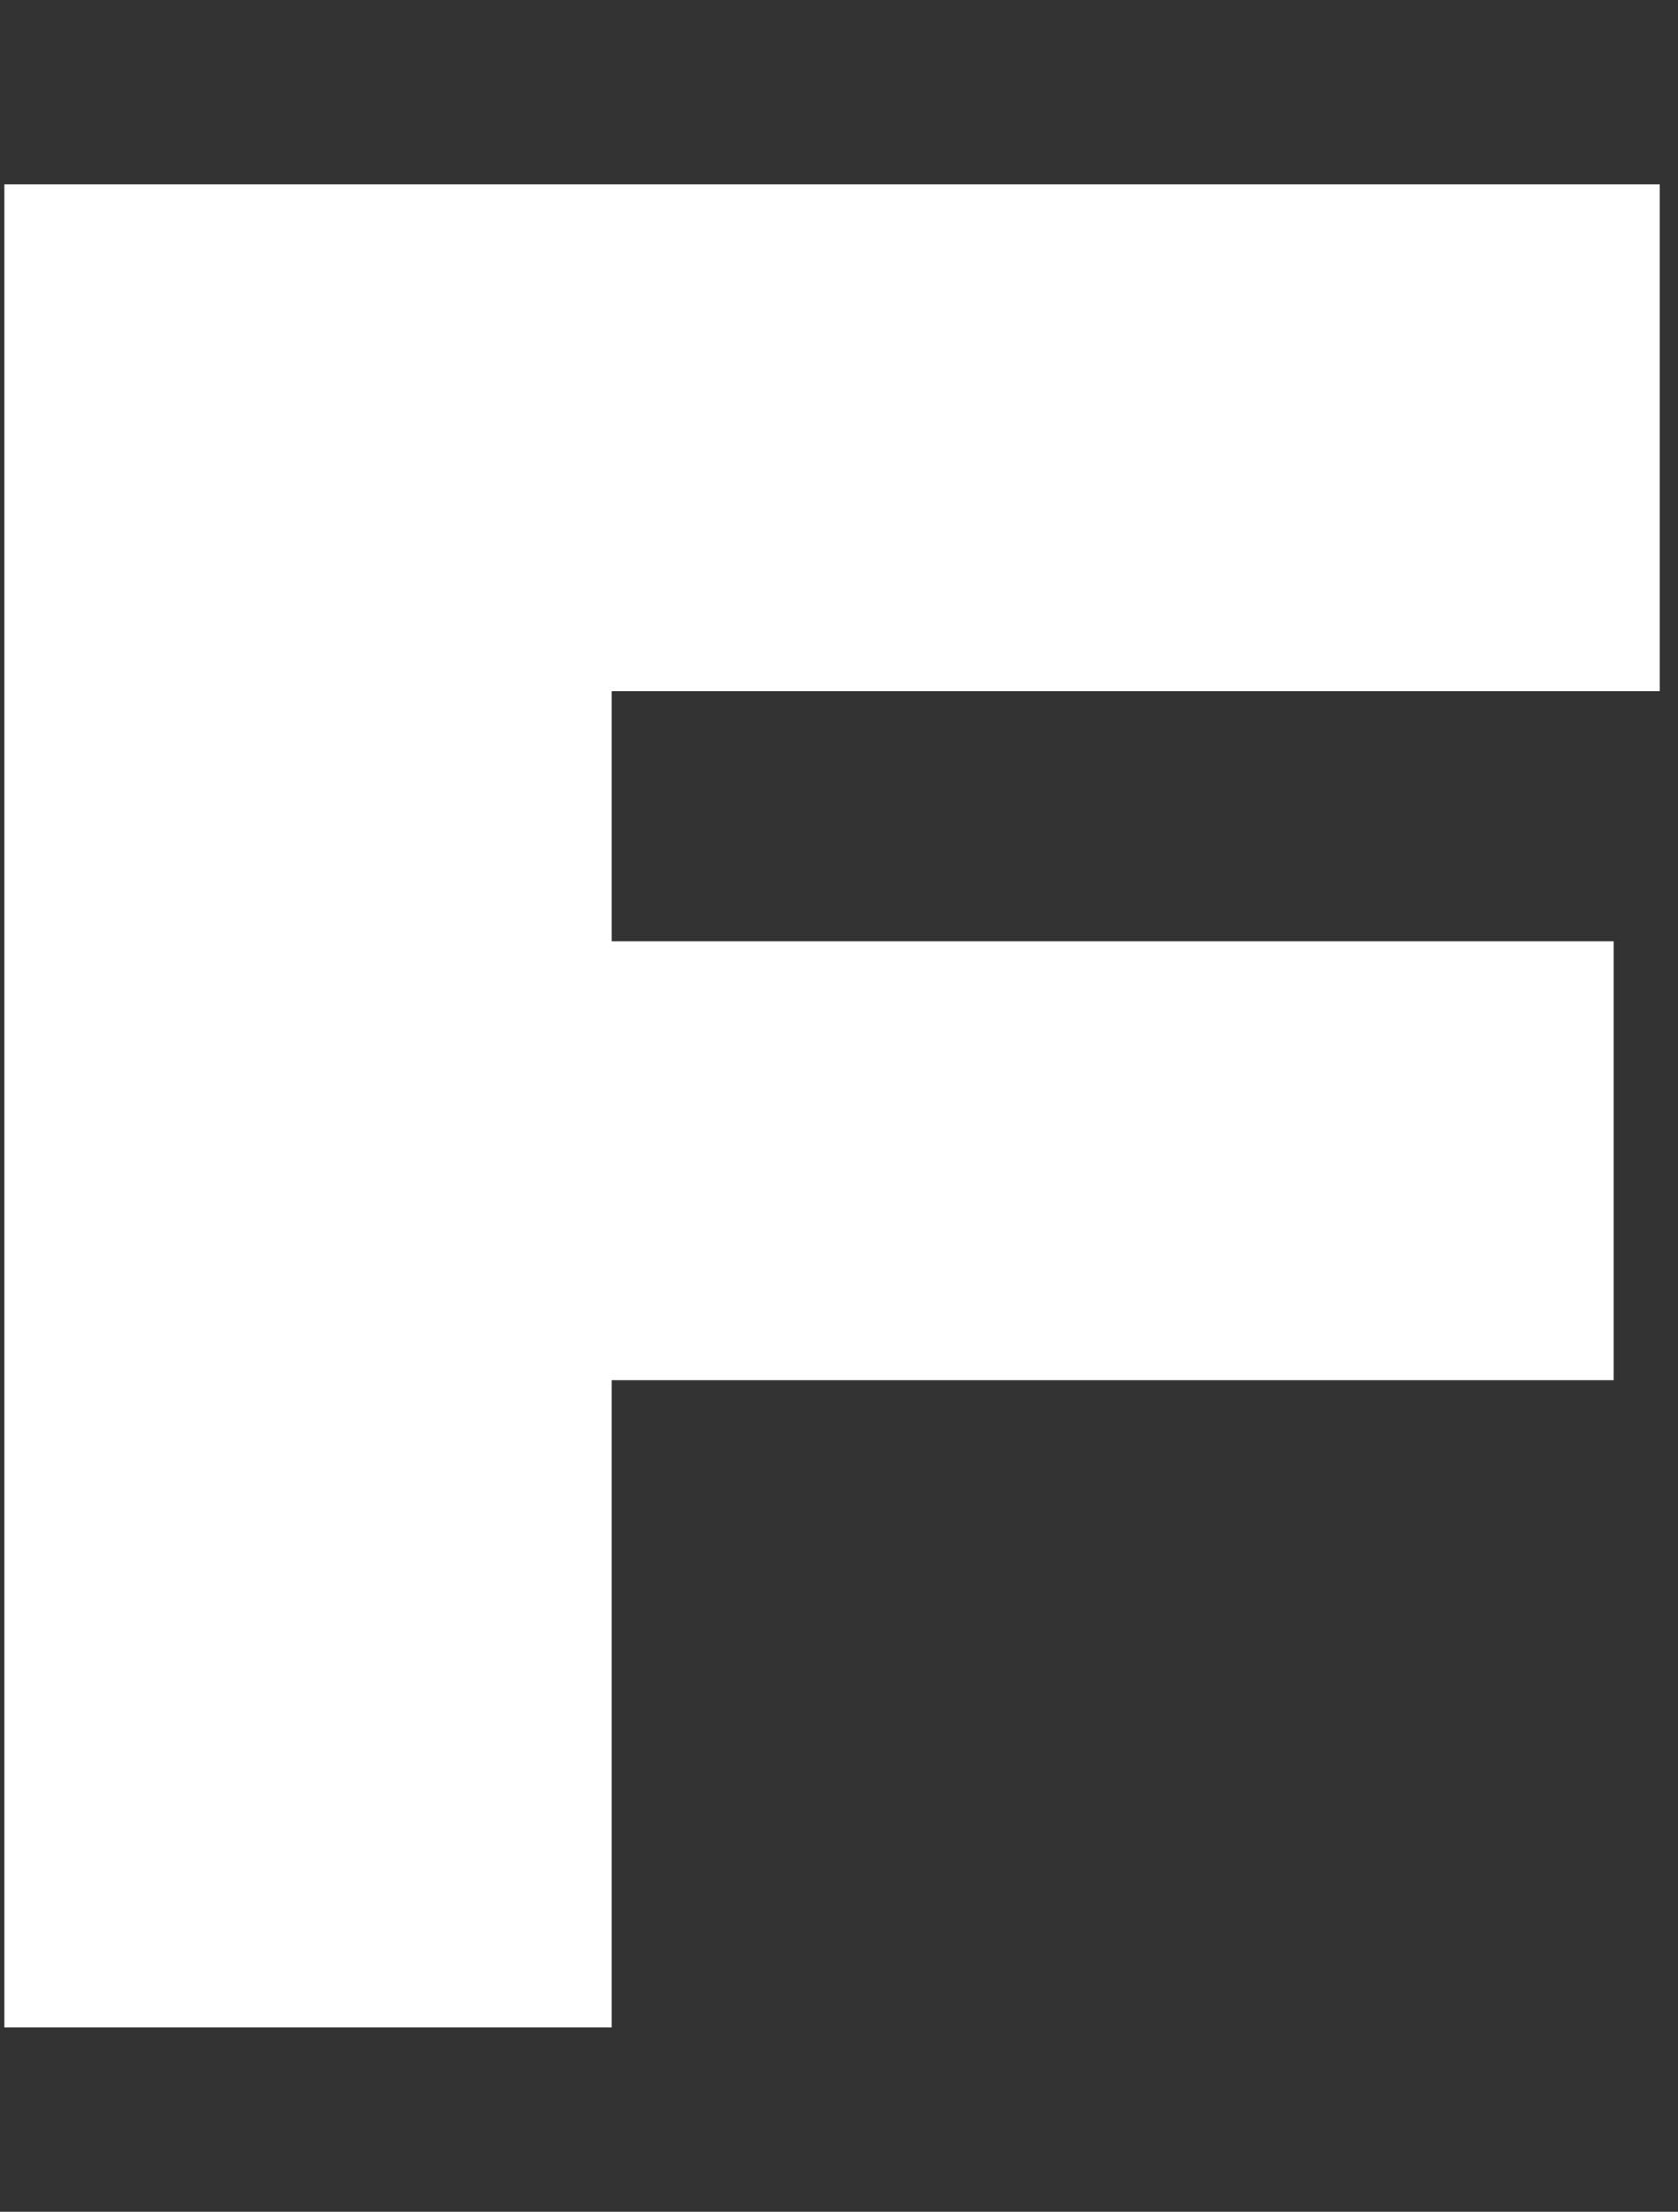<svg width="82" height="108" viewBox="0 0 82 108" fill="none" xmlns="http://www.w3.org/2000/svg">
<rect x="0" y="0" width="82" height="108" fill="#333333" stroke="none"/>
<g clip-path="url(#clip0_2373_6234)">
<path d="M0.214 99V9H81.107V33.75H29.893V45.964H78.857V67.393H29.893V99H0.214Z" fill="white"/>
</g>
<defs>
<clipPath id="clip0_2373_6234">
<rect width="80.893" height="108" fill="white" transform="translate(0.214)"/>
</clipPath>
</defs>
</svg>
